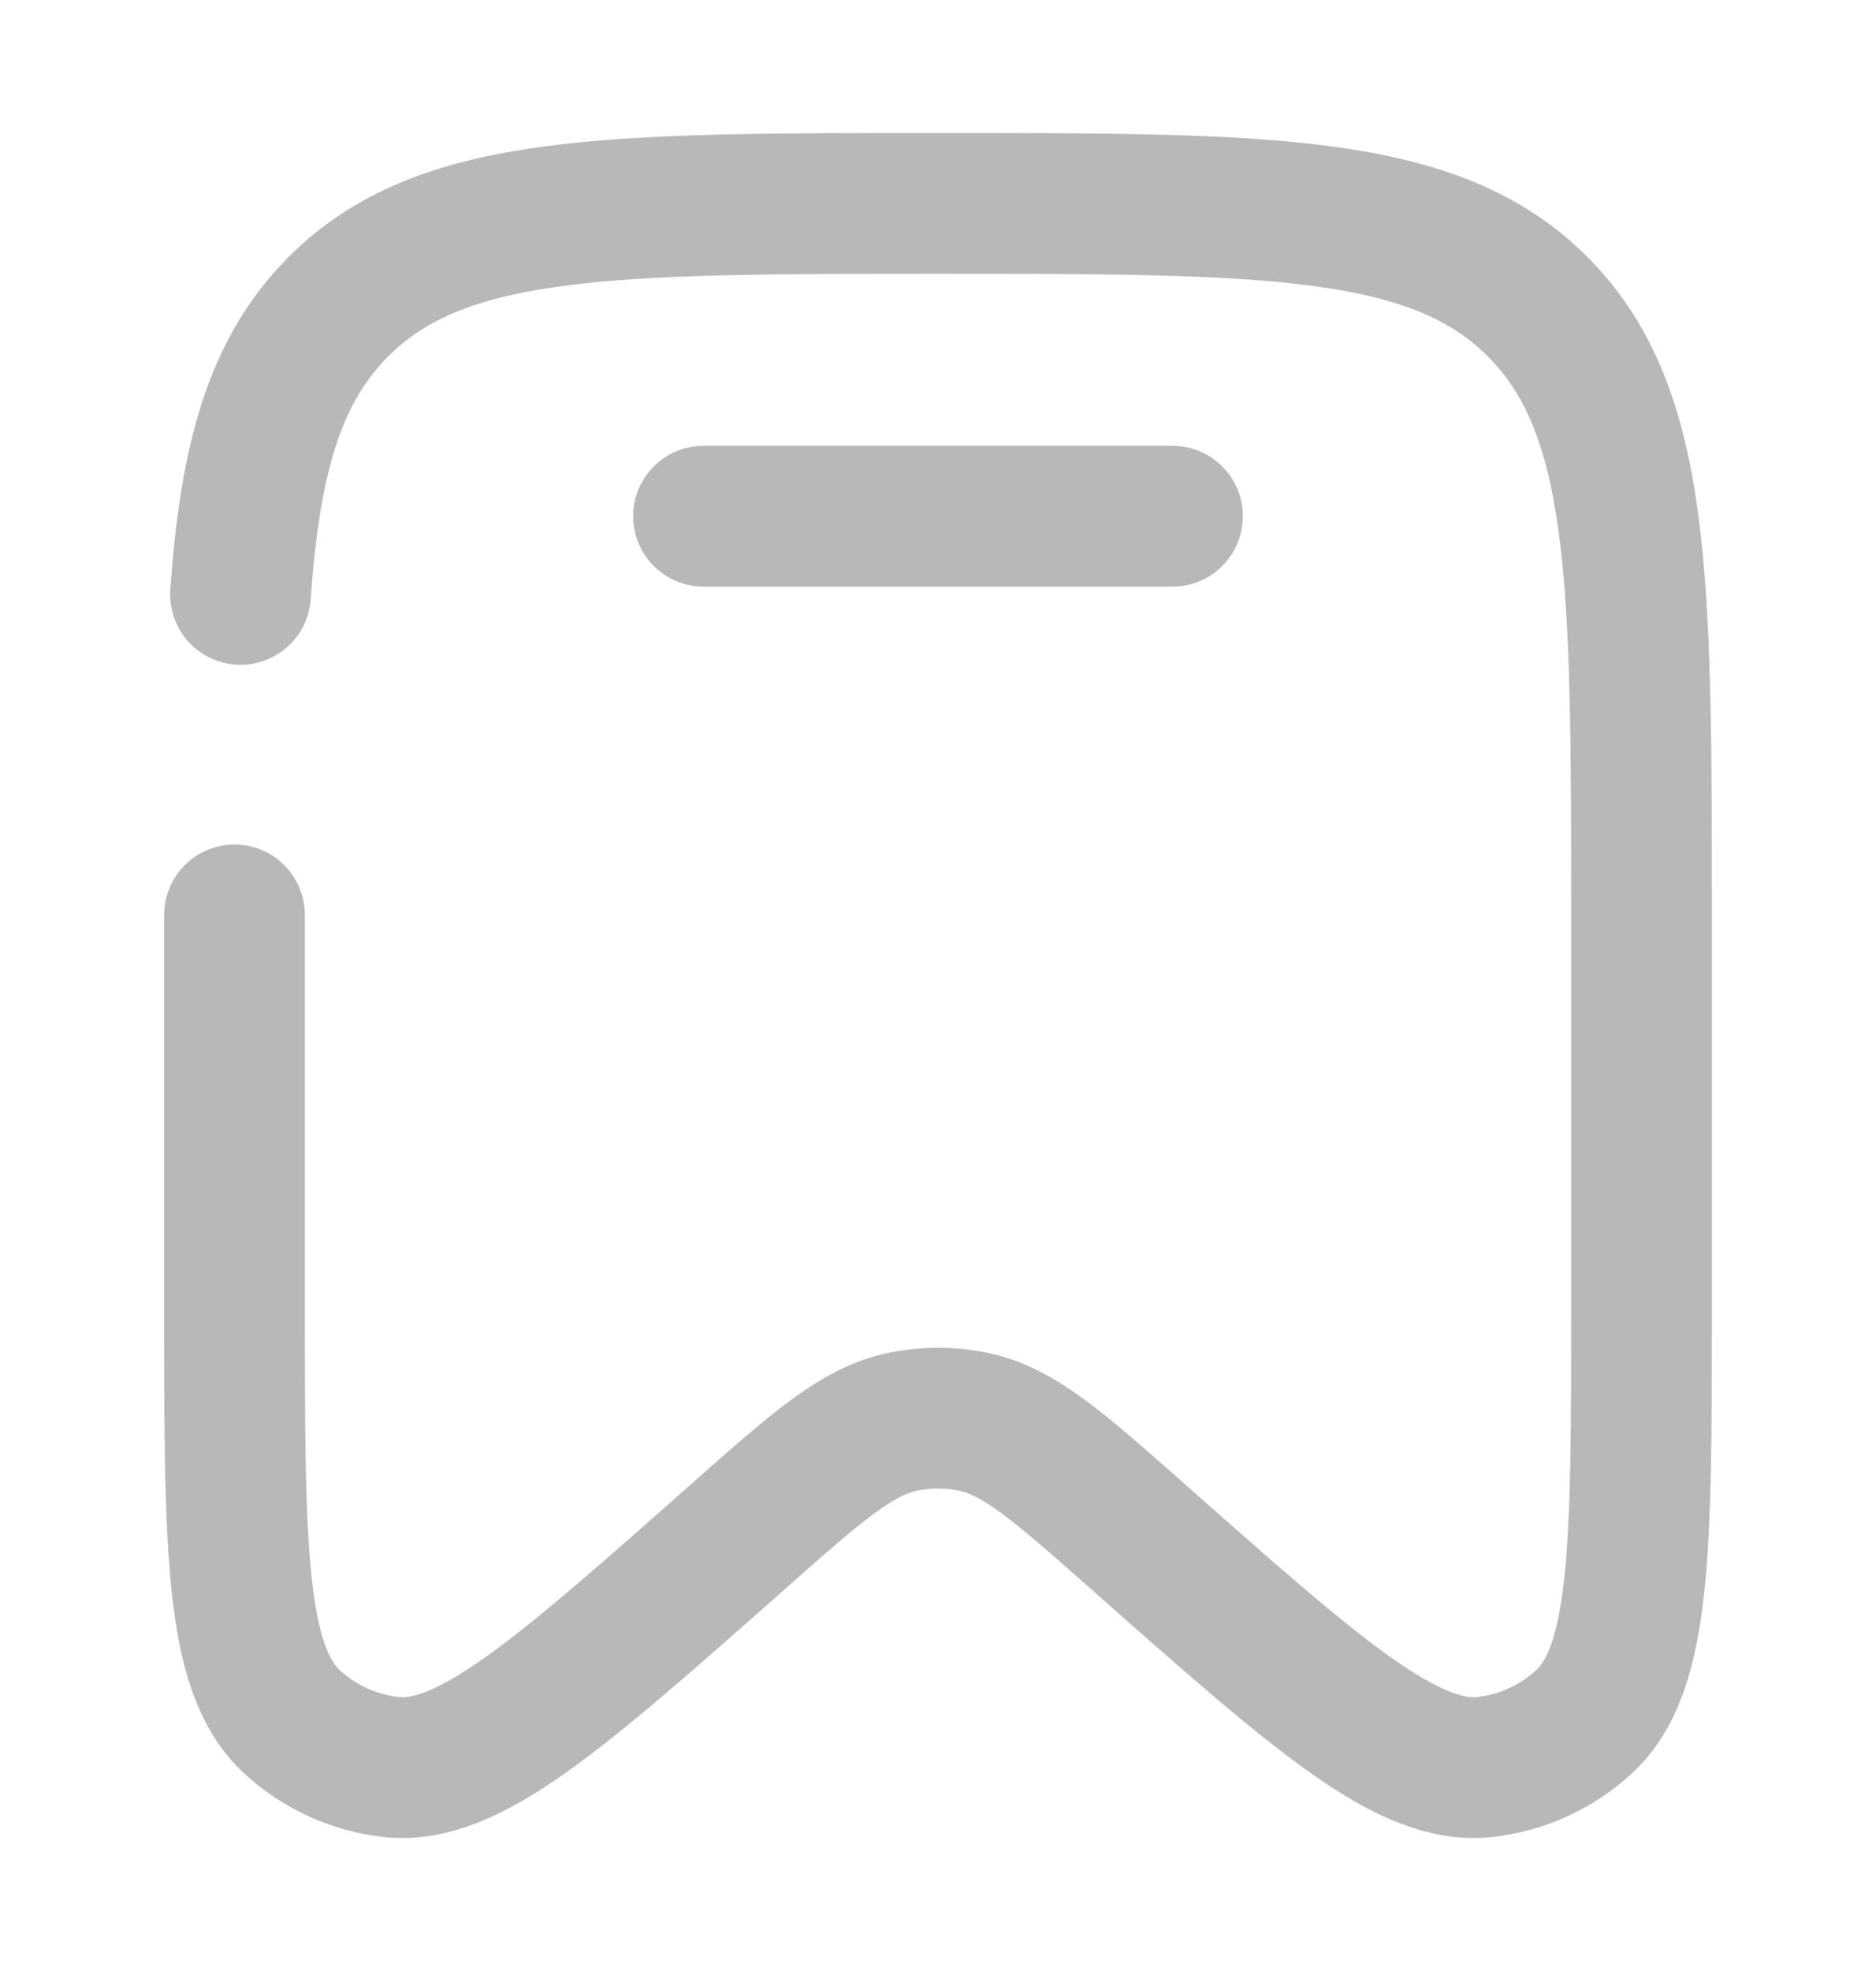 <svg width="20" height="21" viewBox="0 0 20 21" fill="none" xmlns="http://www.w3.org/2000/svg">
    <path
        d="M2.5 9.748V13.909C2.5 16.49 2.5 17.78 3.112 18.344C3.404 18.613 3.772 18.781 4.164 18.826C4.987 18.92 5.947 18.071 7.868 16.372C8.718 15.62 9.142 15.245 9.634 15.146C9.875 15.097 10.124 15.097 10.366 15.146C10.858 15.245 11.282 15.62 12.132 16.372C14.053 18.071 15.013 18.92 15.836 18.826C16.228 18.781 16.596 18.613 16.888 18.344C17.5 17.78 17.5 16.49 17.5 13.909V9.748C17.5 6.174 17.5 4.387 16.402 3.277C15.303 2.167 13.536 2.167 10 2.167C6.464 2.167 4.697 2.167 3.598 3.277C2.926 3.957 2.665 4.891 2.564 6.333"
        stroke="#B8B8B8" stroke-width="1.5" stroke-linecap="round" />
    <path d="M12.5 5.5H7.5" stroke="#B8B8B8" stroke-width="1.5" stroke-linecap="round" />
</svg>
    
